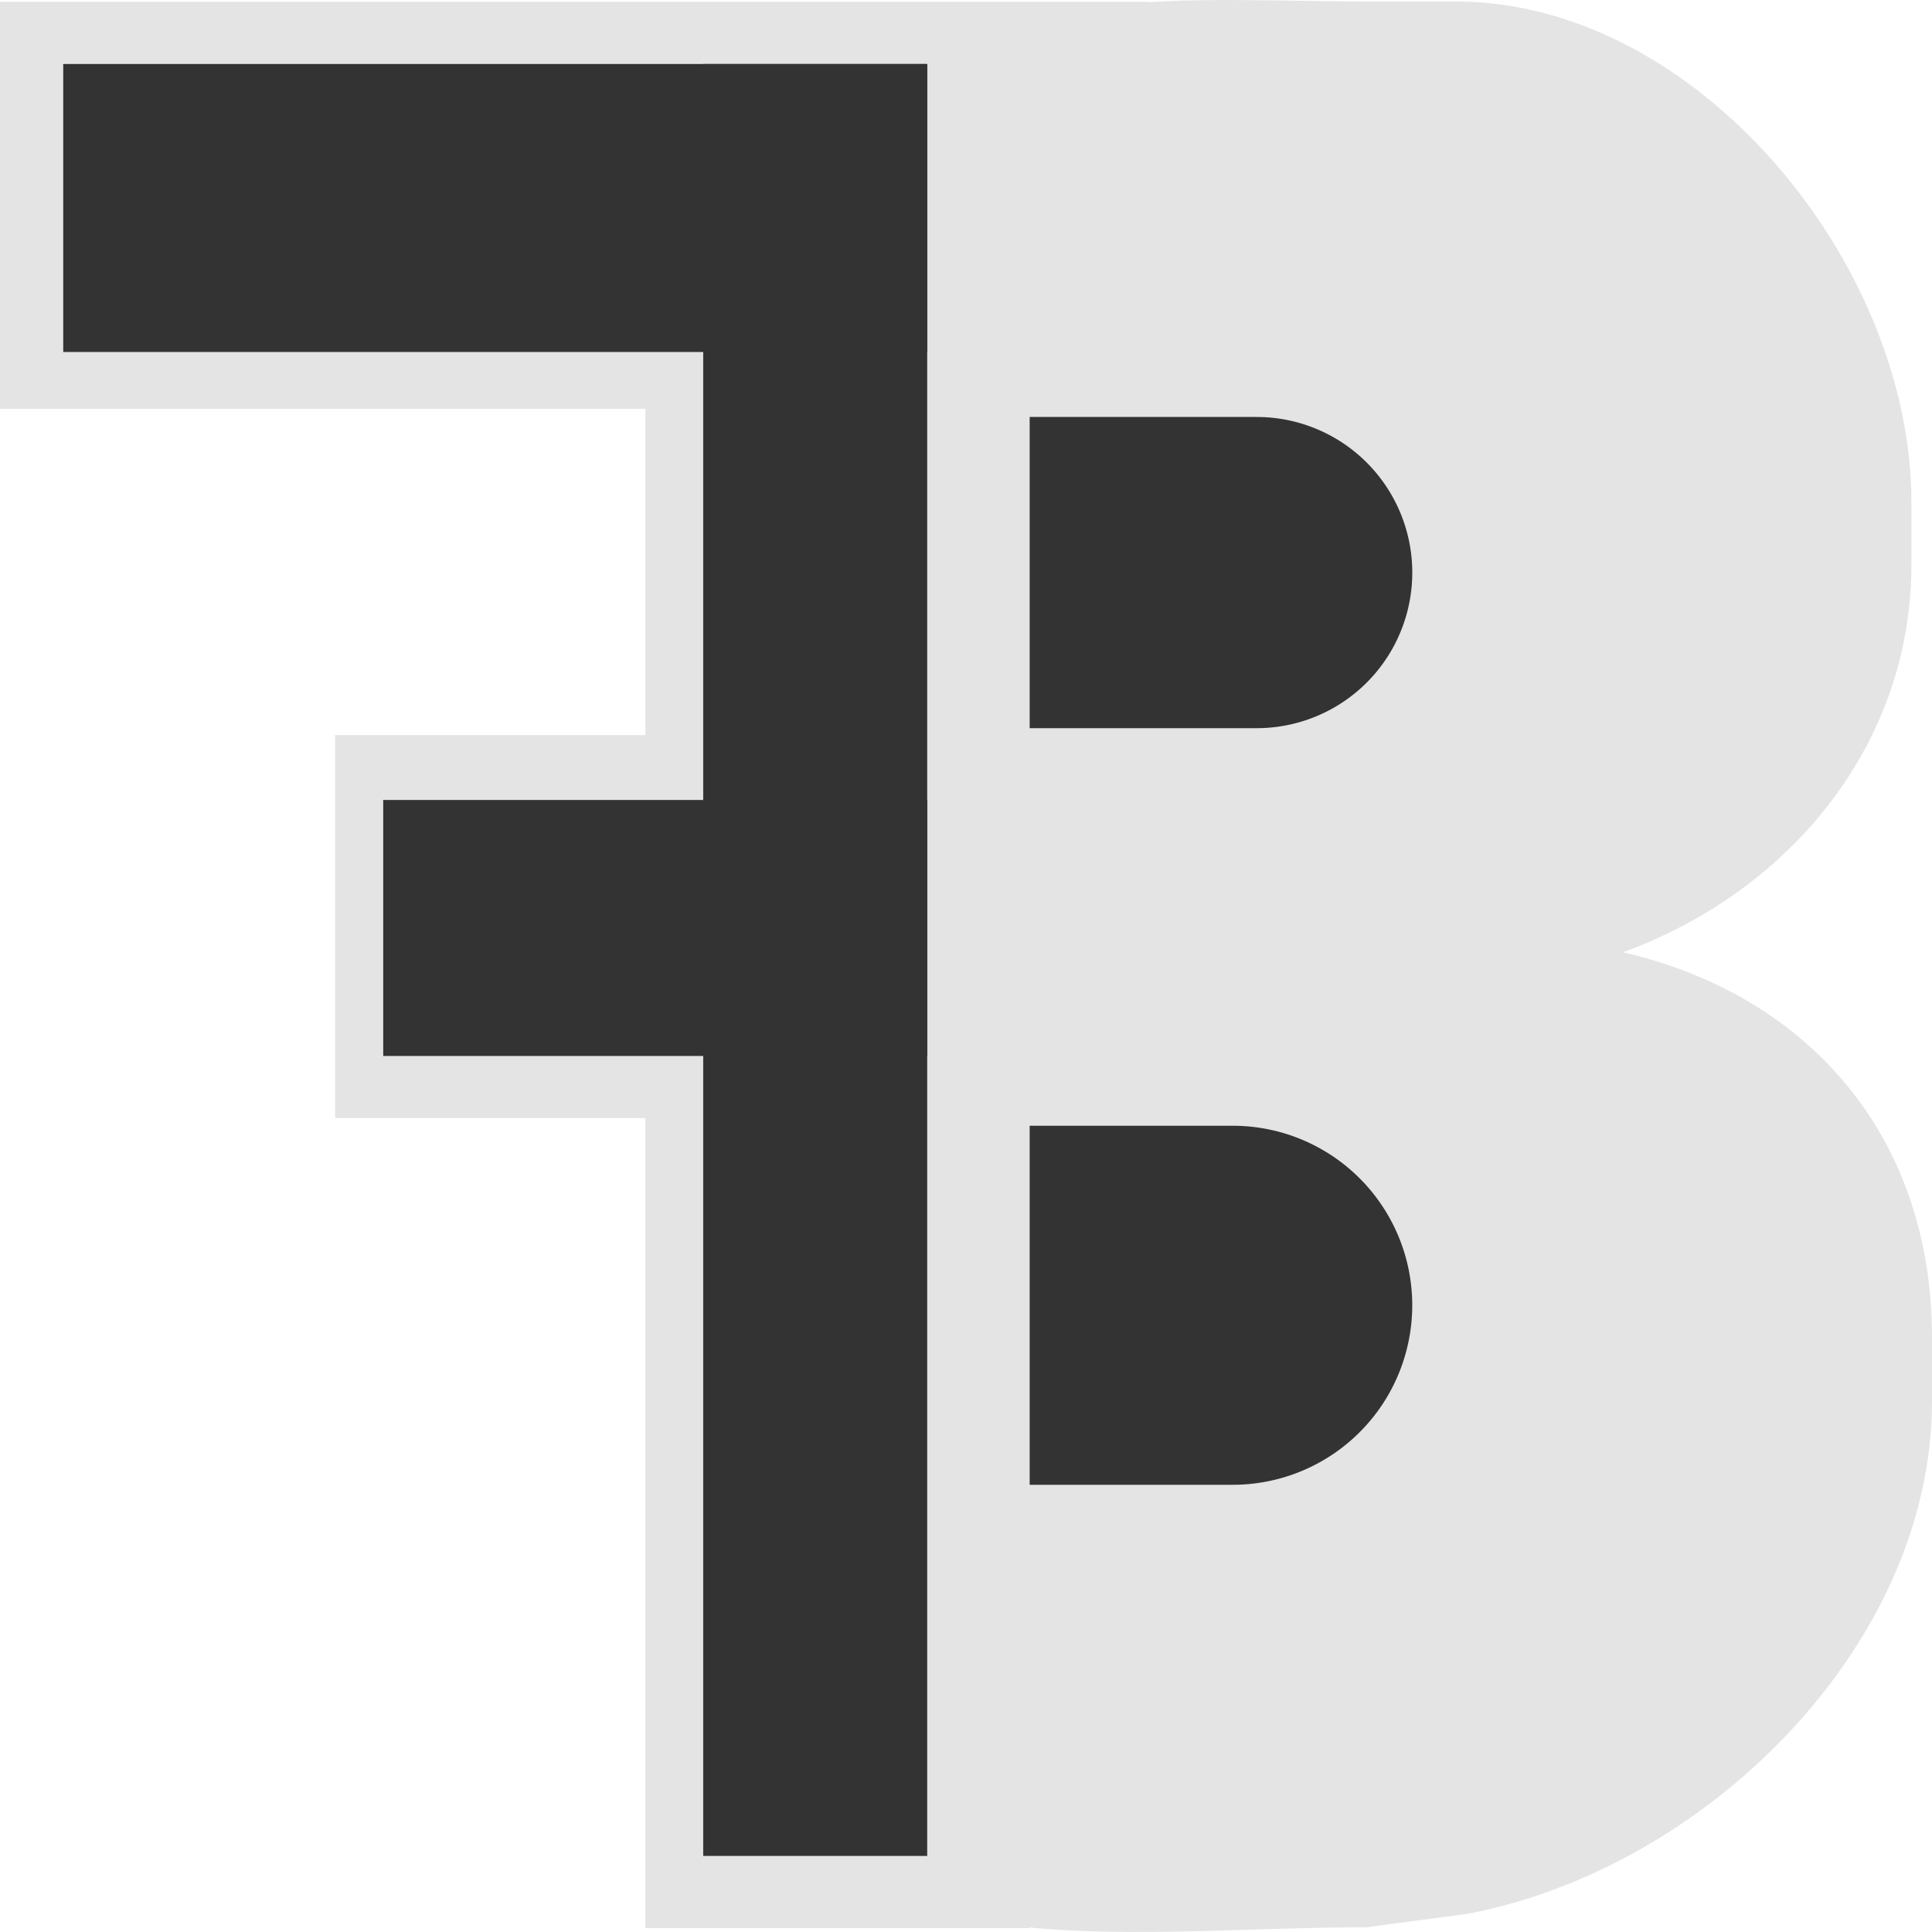<svg xmlns="http://www.w3.org/2000/svg" width="60.377" height="60.376" viewBox="0 0 60.377 60.376">
  <g id="Logo" transform="translate(434 -1378.923)">
    <path id="Tracé_12" data-name="Tracé 12" d="M13.6-.031h2.59c7.509,0,14.243,8.142,14.243,15.651v1.945c0,7.509-6.732,13.037-14.243,13.037H13.6C6.087,30.6,0,30.635,0,23.126V6.466C0-1.043,6.087-.031,13.6-.031Z" transform="translate(-404.699 1379)" fill="#e4e4e4" opacity="0.999"/>
    <path id="Tracé_13" data-name="Tracé 13" d="M11.984,30.1l3.125-.416C22.53,28.3,29.654,21.346,29.654,13.656V11.667c0-7.69-5.76-12.451-13.431-12.451H13.579c-7.67,0-15-.937-15,6.752L-5.642,24.053C-5.642,31.742,4.315,30.1,11.984,30.1Z" transform="translate(-403.277 1409.052)" fill="#e4e4e4" opacity="0.999"/>
    <path id="Rectangle_16" data-name="Rectangle 16" d="M0,0H7.107a4.862,4.862,0,0,1,4.862,4.862h0A4.862,4.862,0,0,1,7.107,9.725H0Z" transform="translate(-401.834 1391.954)" fill="#333" opacity="0.999"/>
    <path id="Rectangle_17" data-name="Rectangle 17" d="M0,0H6.358a5.61,5.61,0,0,1,5.61,5.61h0a5.61,5.61,0,0,1-5.61,5.61H0Z" transform="translate(-401.834 1414.104)" fill="#333" opacity="0.999"/>
    <rect id="Rectangle_14" data-name="Rectangle 14" width="59.916" height="12.009" transform="translate(-401.822 1379.263) rotate(90)" fill="#e4e4e4"/>
    <rect id="Rectangle_13" data-name="Rectangle 13" width="35.907" height="12.717" transform="translate(-434 1378.981)" fill="#e4e4e4"/>
    <rect id="Rectangle_15" data-name="Rectangle 15" width="25.434" height="11.969" transform="translate(-423.527 1401.895)" fill="#e4e4e4"/>
    <rect id="Rectangle_3" data-name="Rectangle 3" width="7" height="56" transform="translate(-412.024 1380.923)" fill="#333"/>
    <rect id="Rectangle_4" data-name="Rectangle 4" width="17" height="8" transform="translate(-422.024 1403.923)" fill="#333"/>
    <rect id="Rectangle_5" data-name="Rectangle 5" width="27" height="9" transform="translate(-432.024 1380.923)" fill="#333"/>
  </g>
</svg>
